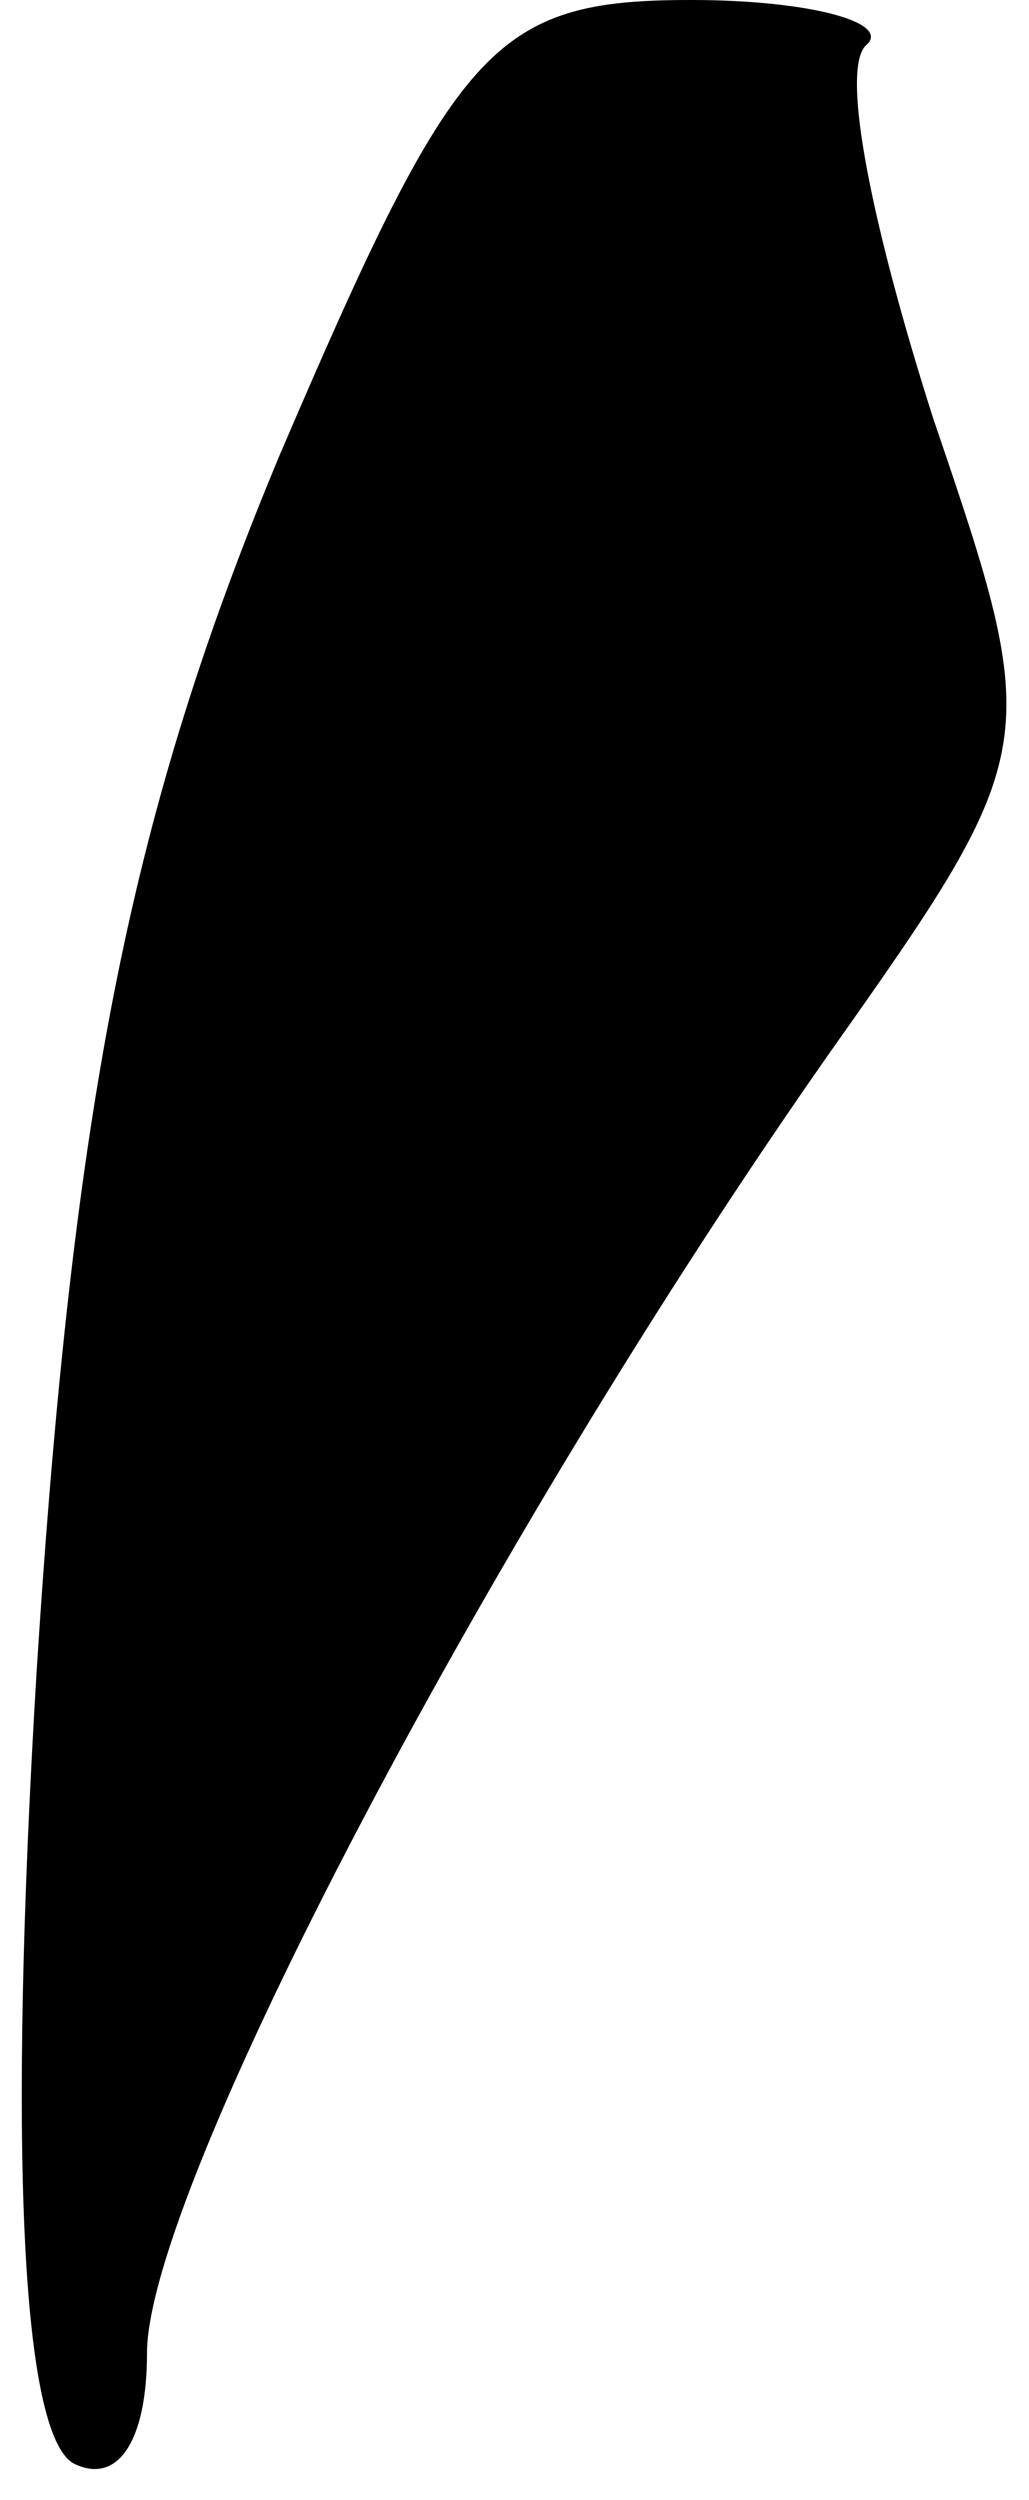 <?xml version="1.0" standalone="no"?>
<!DOCTYPE svg PUBLIC "-//W3C//DTD SVG 20010904//EN"
 "http://www.w3.org/TR/2001/REC-SVG-20010904/DTD/svg10.dtd">
<svg version="1.0" xmlns="http://www.w3.org/2000/svg"
 width="14pt" height="34pt" viewBox="0 0 14 34"
 preserveAspectRatio="xMidYMid meet">
<g transform="translate(0,34) scale(0.1,-0.1)"
fill="#000000" stroke="none">
<path fill="#000000" stroke="none" d="M38 278 c-20 -48 -28 -87 -33 -165 -4
-66 -2 -104 5 -108 6 -3 10 3 10 15 0 22 46 110 93 177 29 41 29 42 14 86 -8
25 -13 48 -9 51 3 3 -8 6 -24 6 -27 0 -32 -6 -56 -62z"/>
</g>
</svg>
